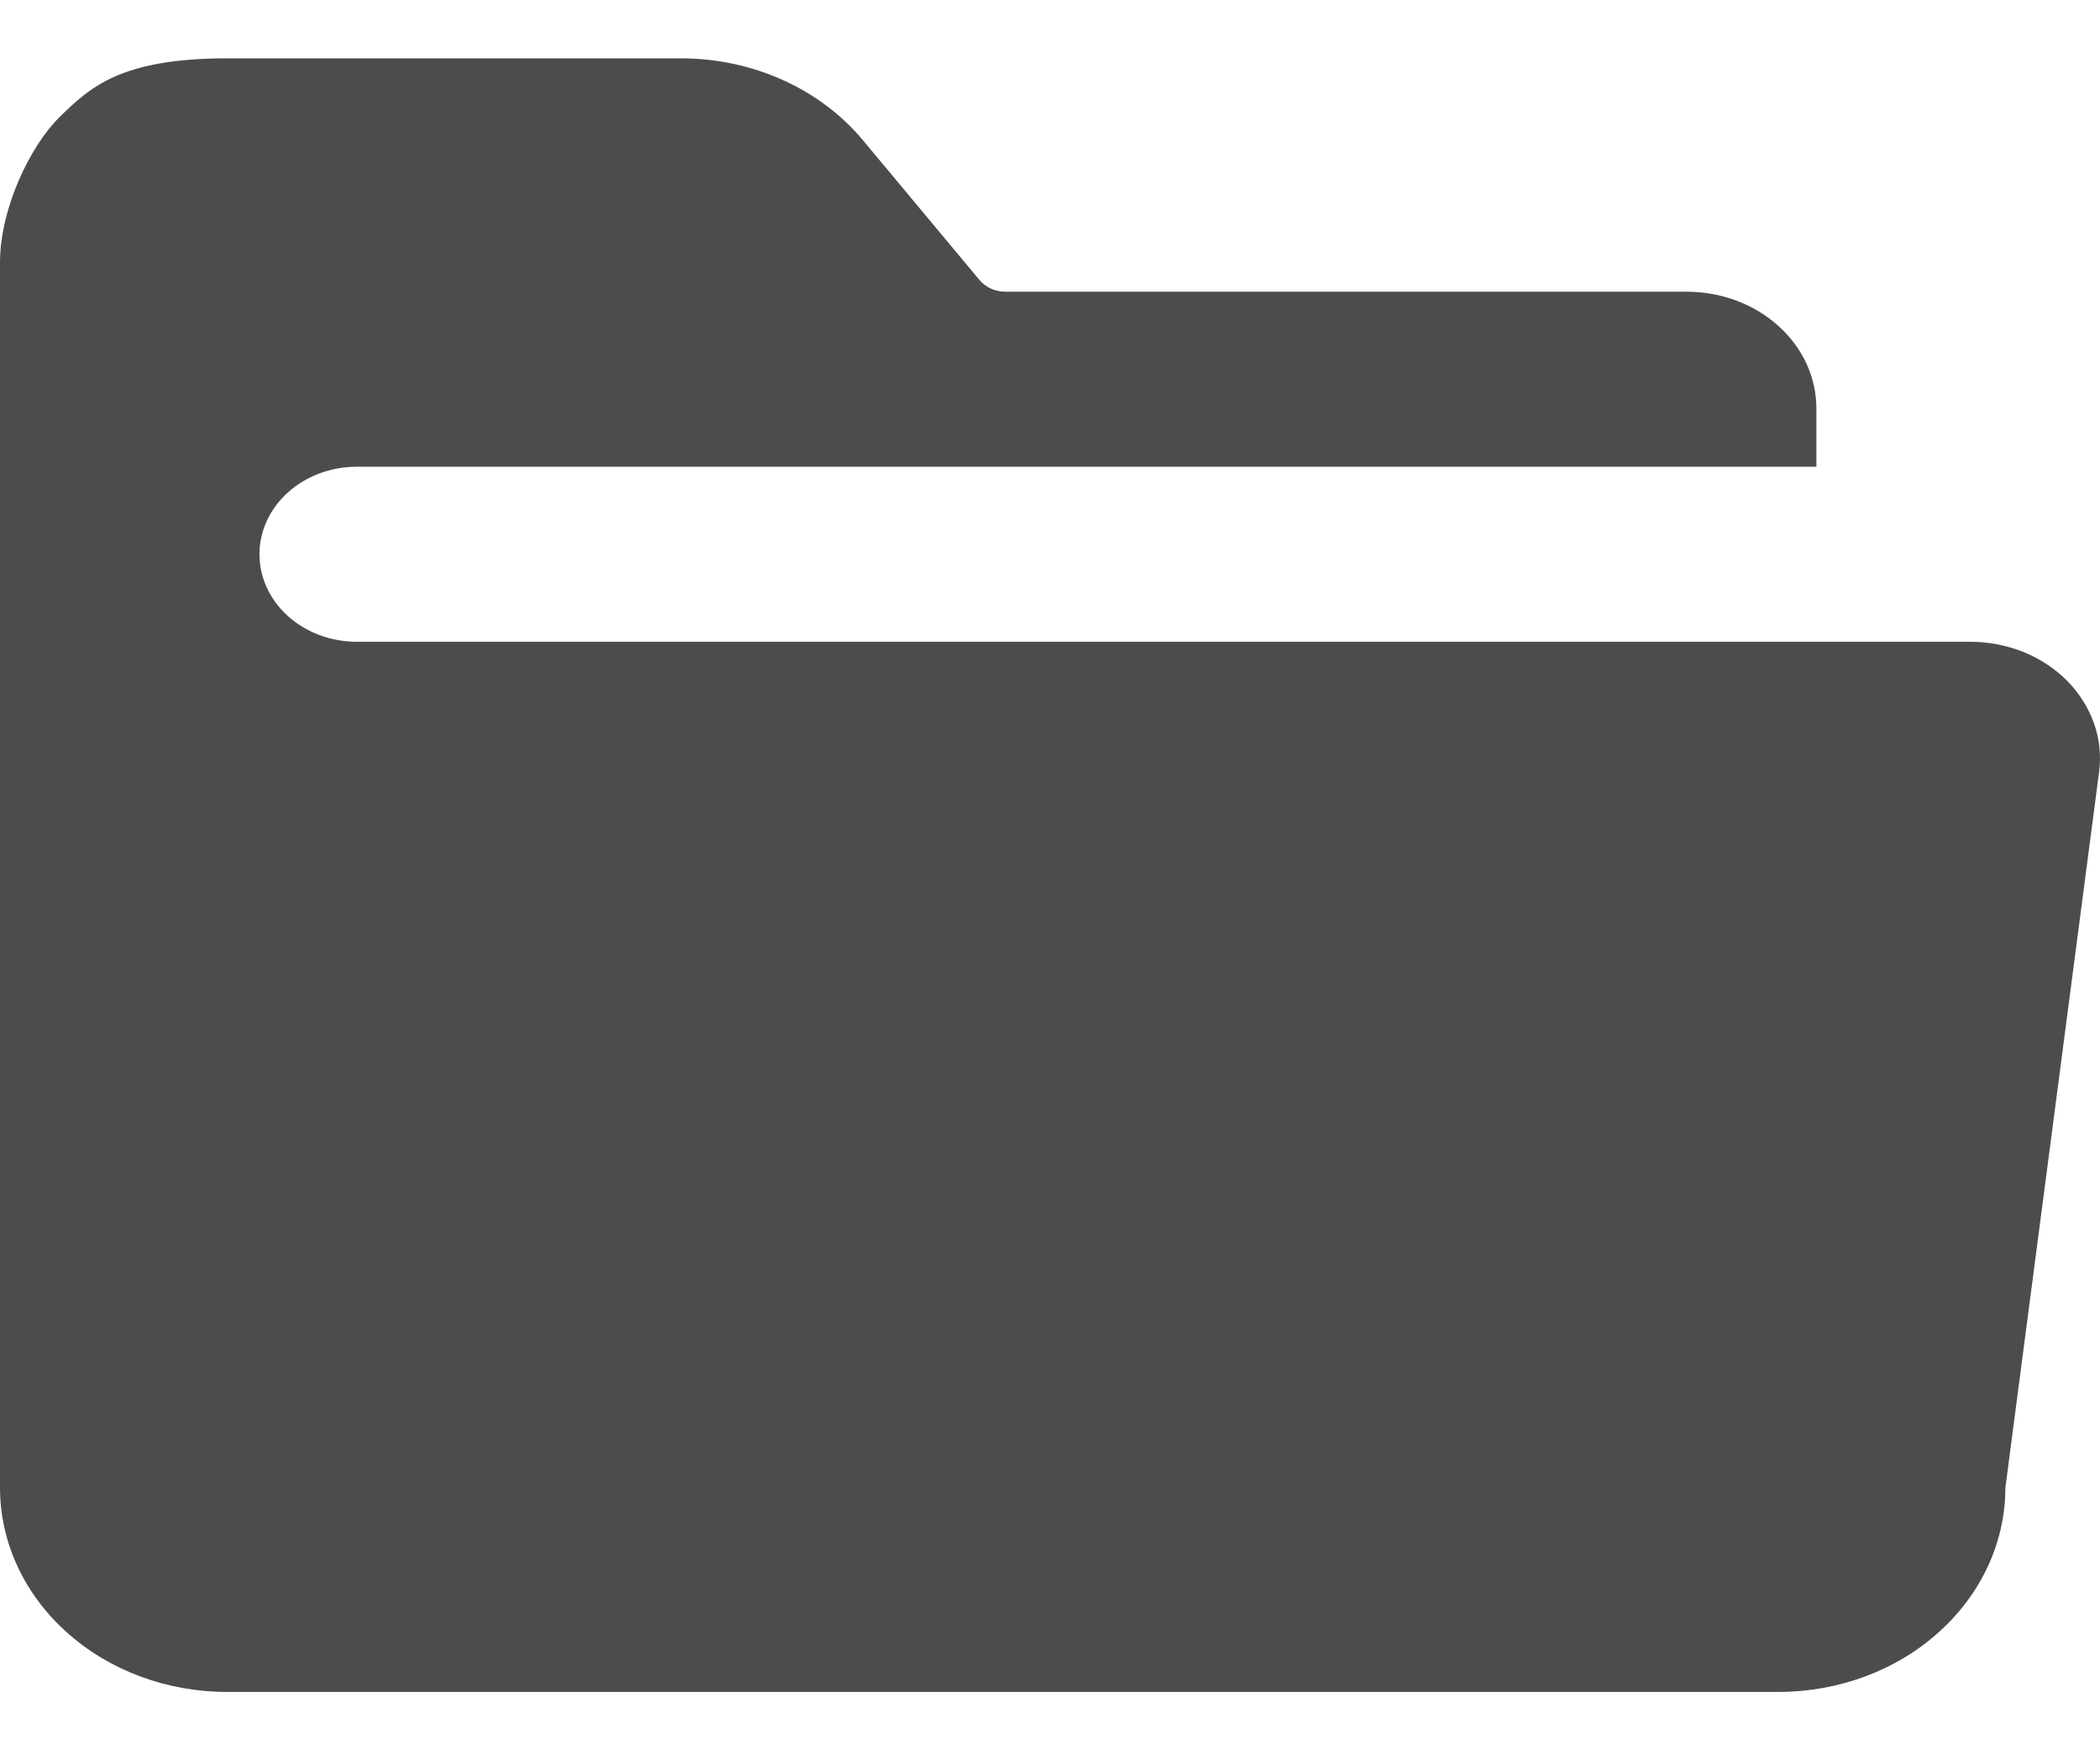 <svg width="18" height="15" viewBox="0 0 18 15" fill="none" xmlns="http://www.w3.org/2000/svg">
<path d="M0.514 1C0.768 0.753 1.029 0.5 1.946 0.5H5.838C6.45 0.5 7.028 0.76 7.395 1.2L8.396 2.4C8.422 2.431 8.456 2.456 8.494 2.474C8.533 2.491 8.575 2.5 8.619 2.5H14.457C14.752 2.5 15.035 2.605 15.243 2.793C15.452 2.98 15.569 3.235 15.569 3.5V4H3.058C2.837 4 2.625 4.079 2.468 4.22C2.312 4.36 2.224 4.551 2.224 4.75C2.224 4.949 2.312 5.14 2.468 5.28C2.625 5.421 2.837 5.5 3.058 5.5H16.887C17.044 5.5 17.199 5.53 17.343 5.587C17.486 5.645 17.614 5.73 17.719 5.835C17.823 5.941 17.901 6.065 17.949 6.2C17.996 6.334 18.011 6.477 17.992 6.617L17.189 12.75C17.189 13.214 16.984 13.659 16.619 13.987C16.255 14.316 15.759 14.5 15.243 14.5H1.946C1.43 14.5 0.935 14.316 0.57 13.987C0.205 13.659 0 13.214 0 12.75V2.25C0 1.786 0.26 1.247 0.514 1Z" fill="#4C4C4C"/>
</svg>
